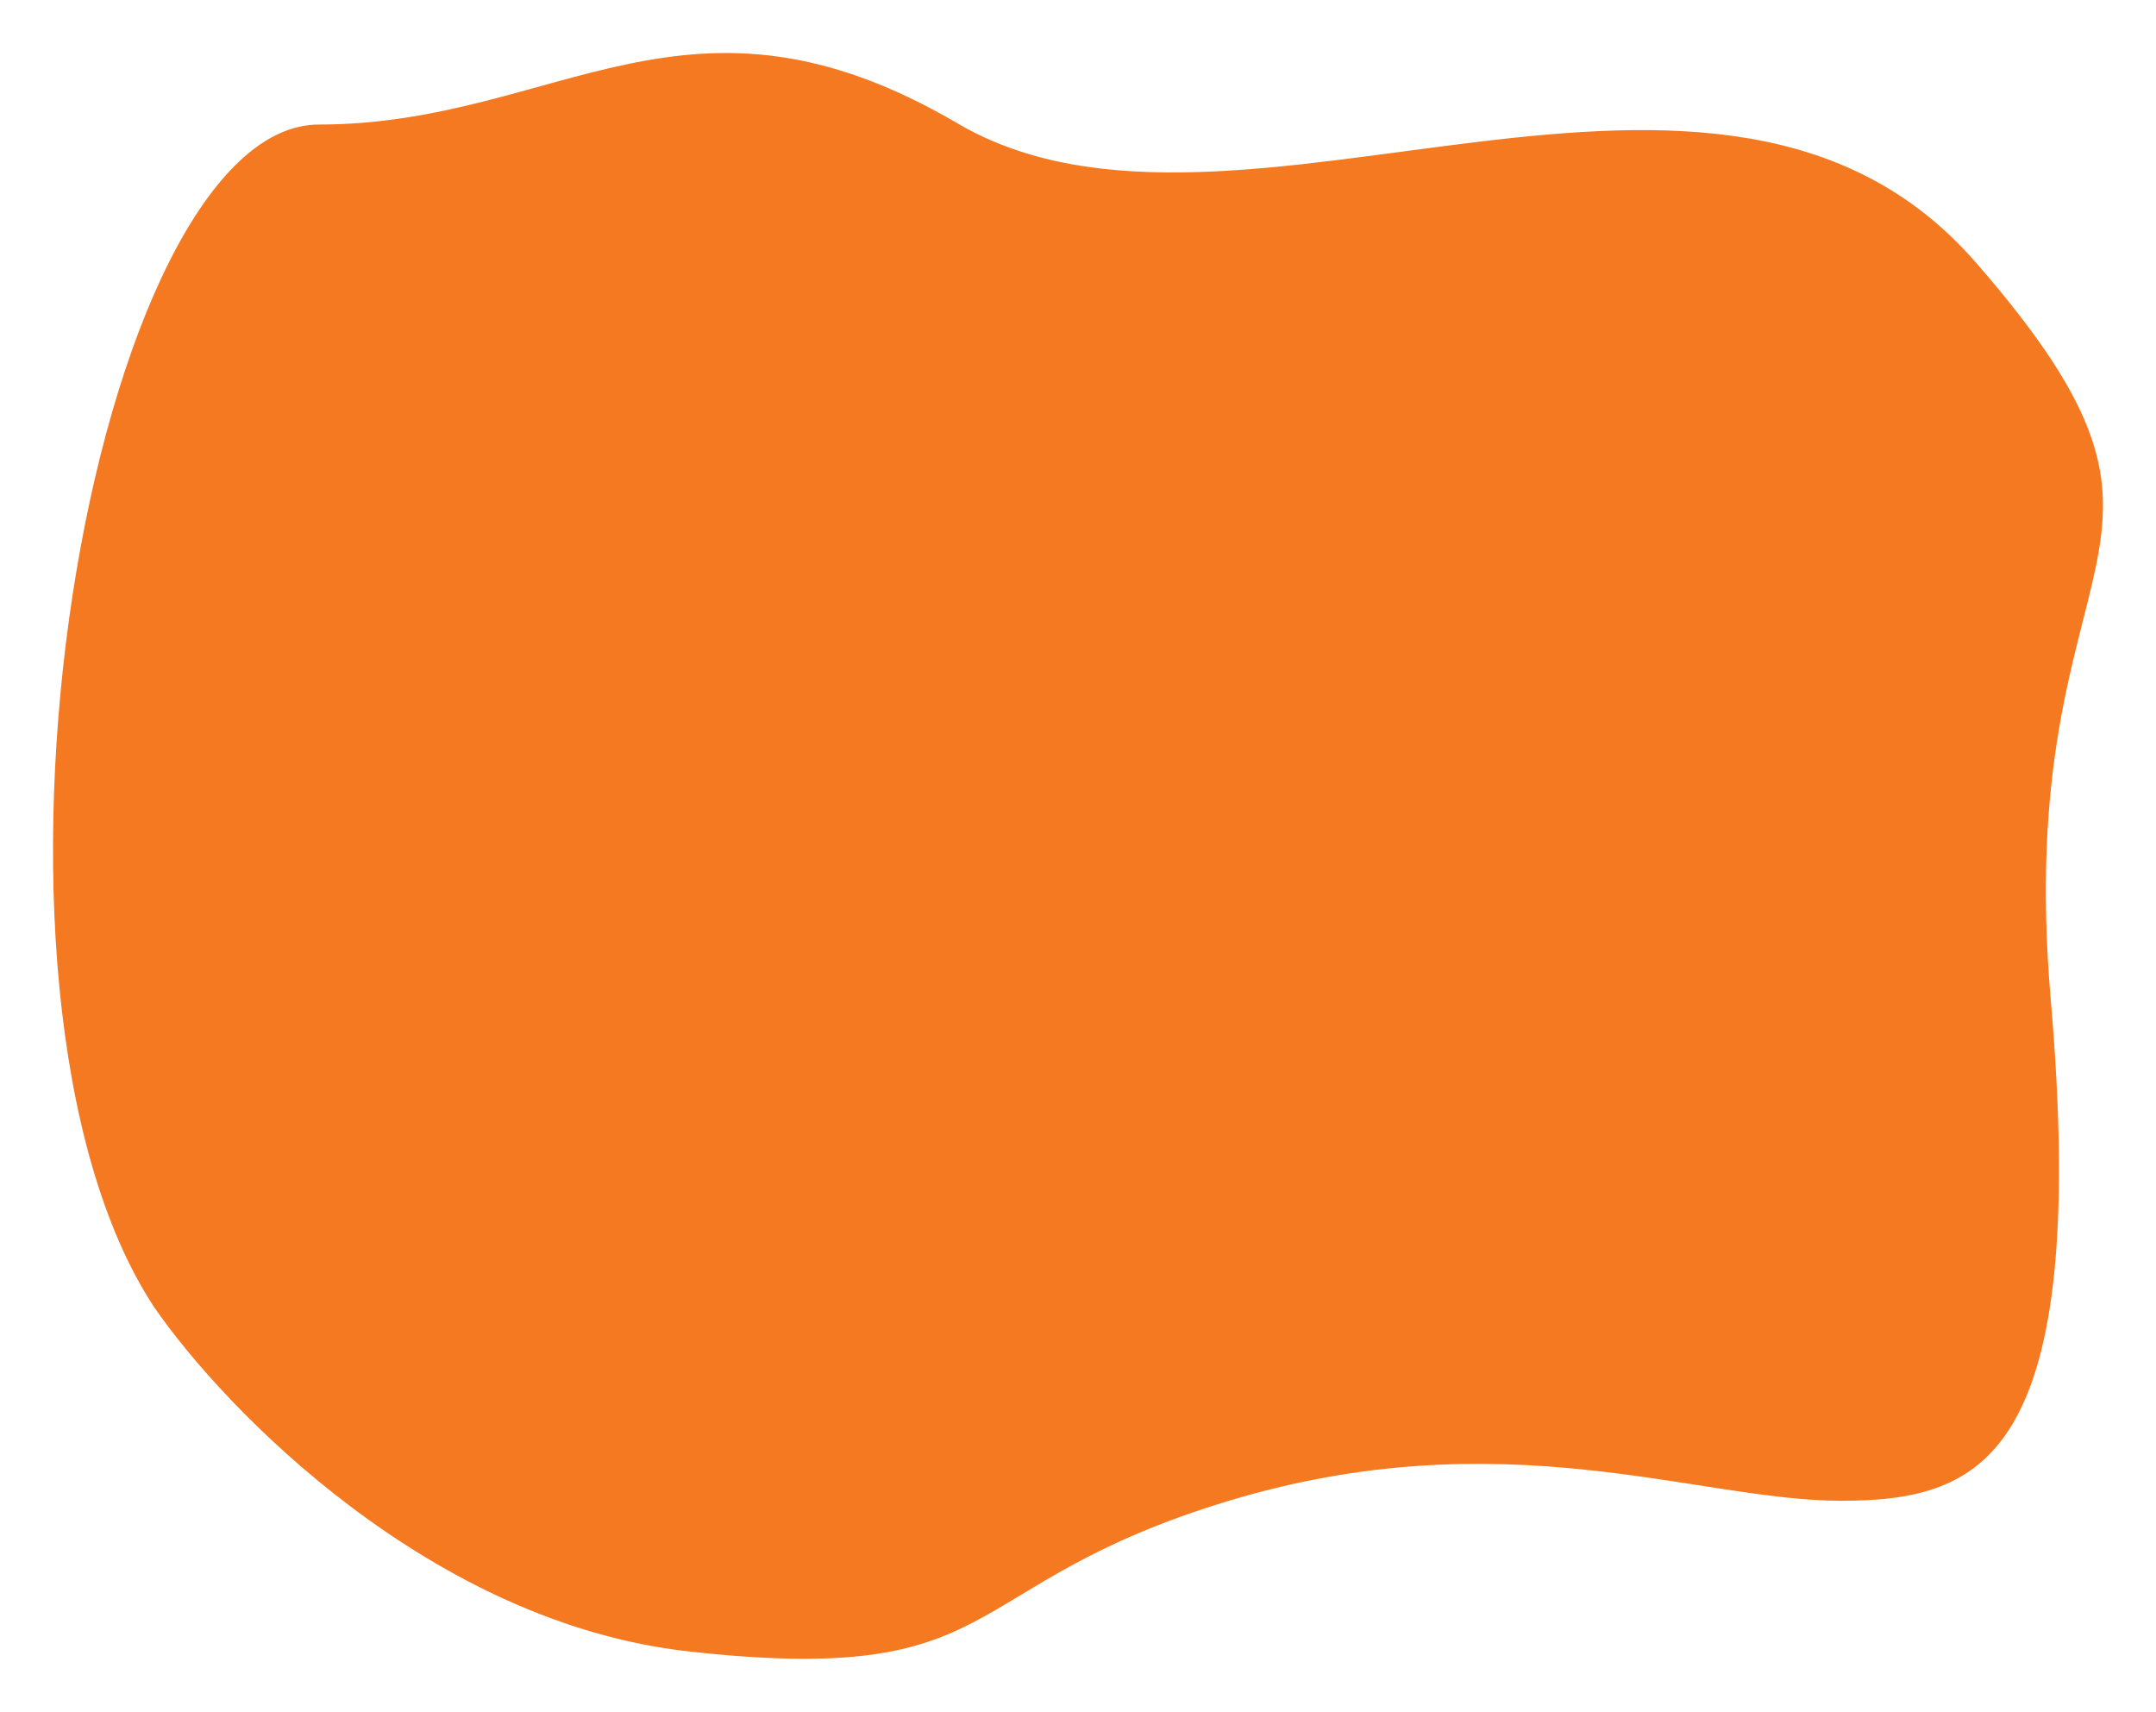 <svg xmlns="http://www.w3.org/2000/svg" width="427" height="339" fill="none"><g filter="url(#a)"><path fill="#F47920" d="M136.148 325.522c-51.587-5.758-92.765-48.322-106.906-68.885-41.858-63.745-13.01-236.472 33.938-236.472s72.968-31.872 127.269 0c54.302 31.873 149.895-31.872 201.934 27.76 52.038 59.632 7.353 55.519 15.272 147.024 7.919 91.504-14.141 100.757-42.989 100.757-28.847 0-66.745-16.45-121.047 0-54.301 16.45-42.988 37.013-107.471 29.816Z"/><path stroke="#fff" stroke-width="3" d="M136.148 325.522c-51.587-5.758-92.765-48.322-106.906-68.885-41.858-63.745-13.01-236.472 33.938-236.472s72.968-31.872 127.269 0c54.302 31.873 149.895-31.872 201.934 27.76 52.038 59.632 7.353 55.519 15.272 147.024 7.919 91.504-14.141 100.757-42.989 100.757-28.847 0-66.745-16.45-121.047 0-54.301 16.45-42.988 37.013-107.471 29.816Z"/></g><defs><filter id="a" width="426" height="337.999" x=".5" y=".5" color-interpolation-filters="sRGB" filterUnits="userSpaceOnUse"><feFlood flood-opacity="0" result="BackgroundImageFix"/><feColorMatrix in="SourceAlpha" result="hardAlpha" values="0 0 0 0 0 0 0 0 0 0 0 0 0 0 0 0 0 0 127 0"/><feOffset dy="3"/><feGaussianBlur stdDeviation="3.5"/><feComposite in2="hardAlpha" operator="out"/><feColorMatrix values="0 0 0 0 0.134 0 0 0 0 0.285 0 0 0 0 0.429 0 0 0 0.1 0"/><feBlend in2="BackgroundImageFix" result="effect1_dropShadow_725_1920"/><feBlend in="SourceGraphic" in2="effect1_dropShadow_725_1920" result="shape"/></filter></defs></svg>